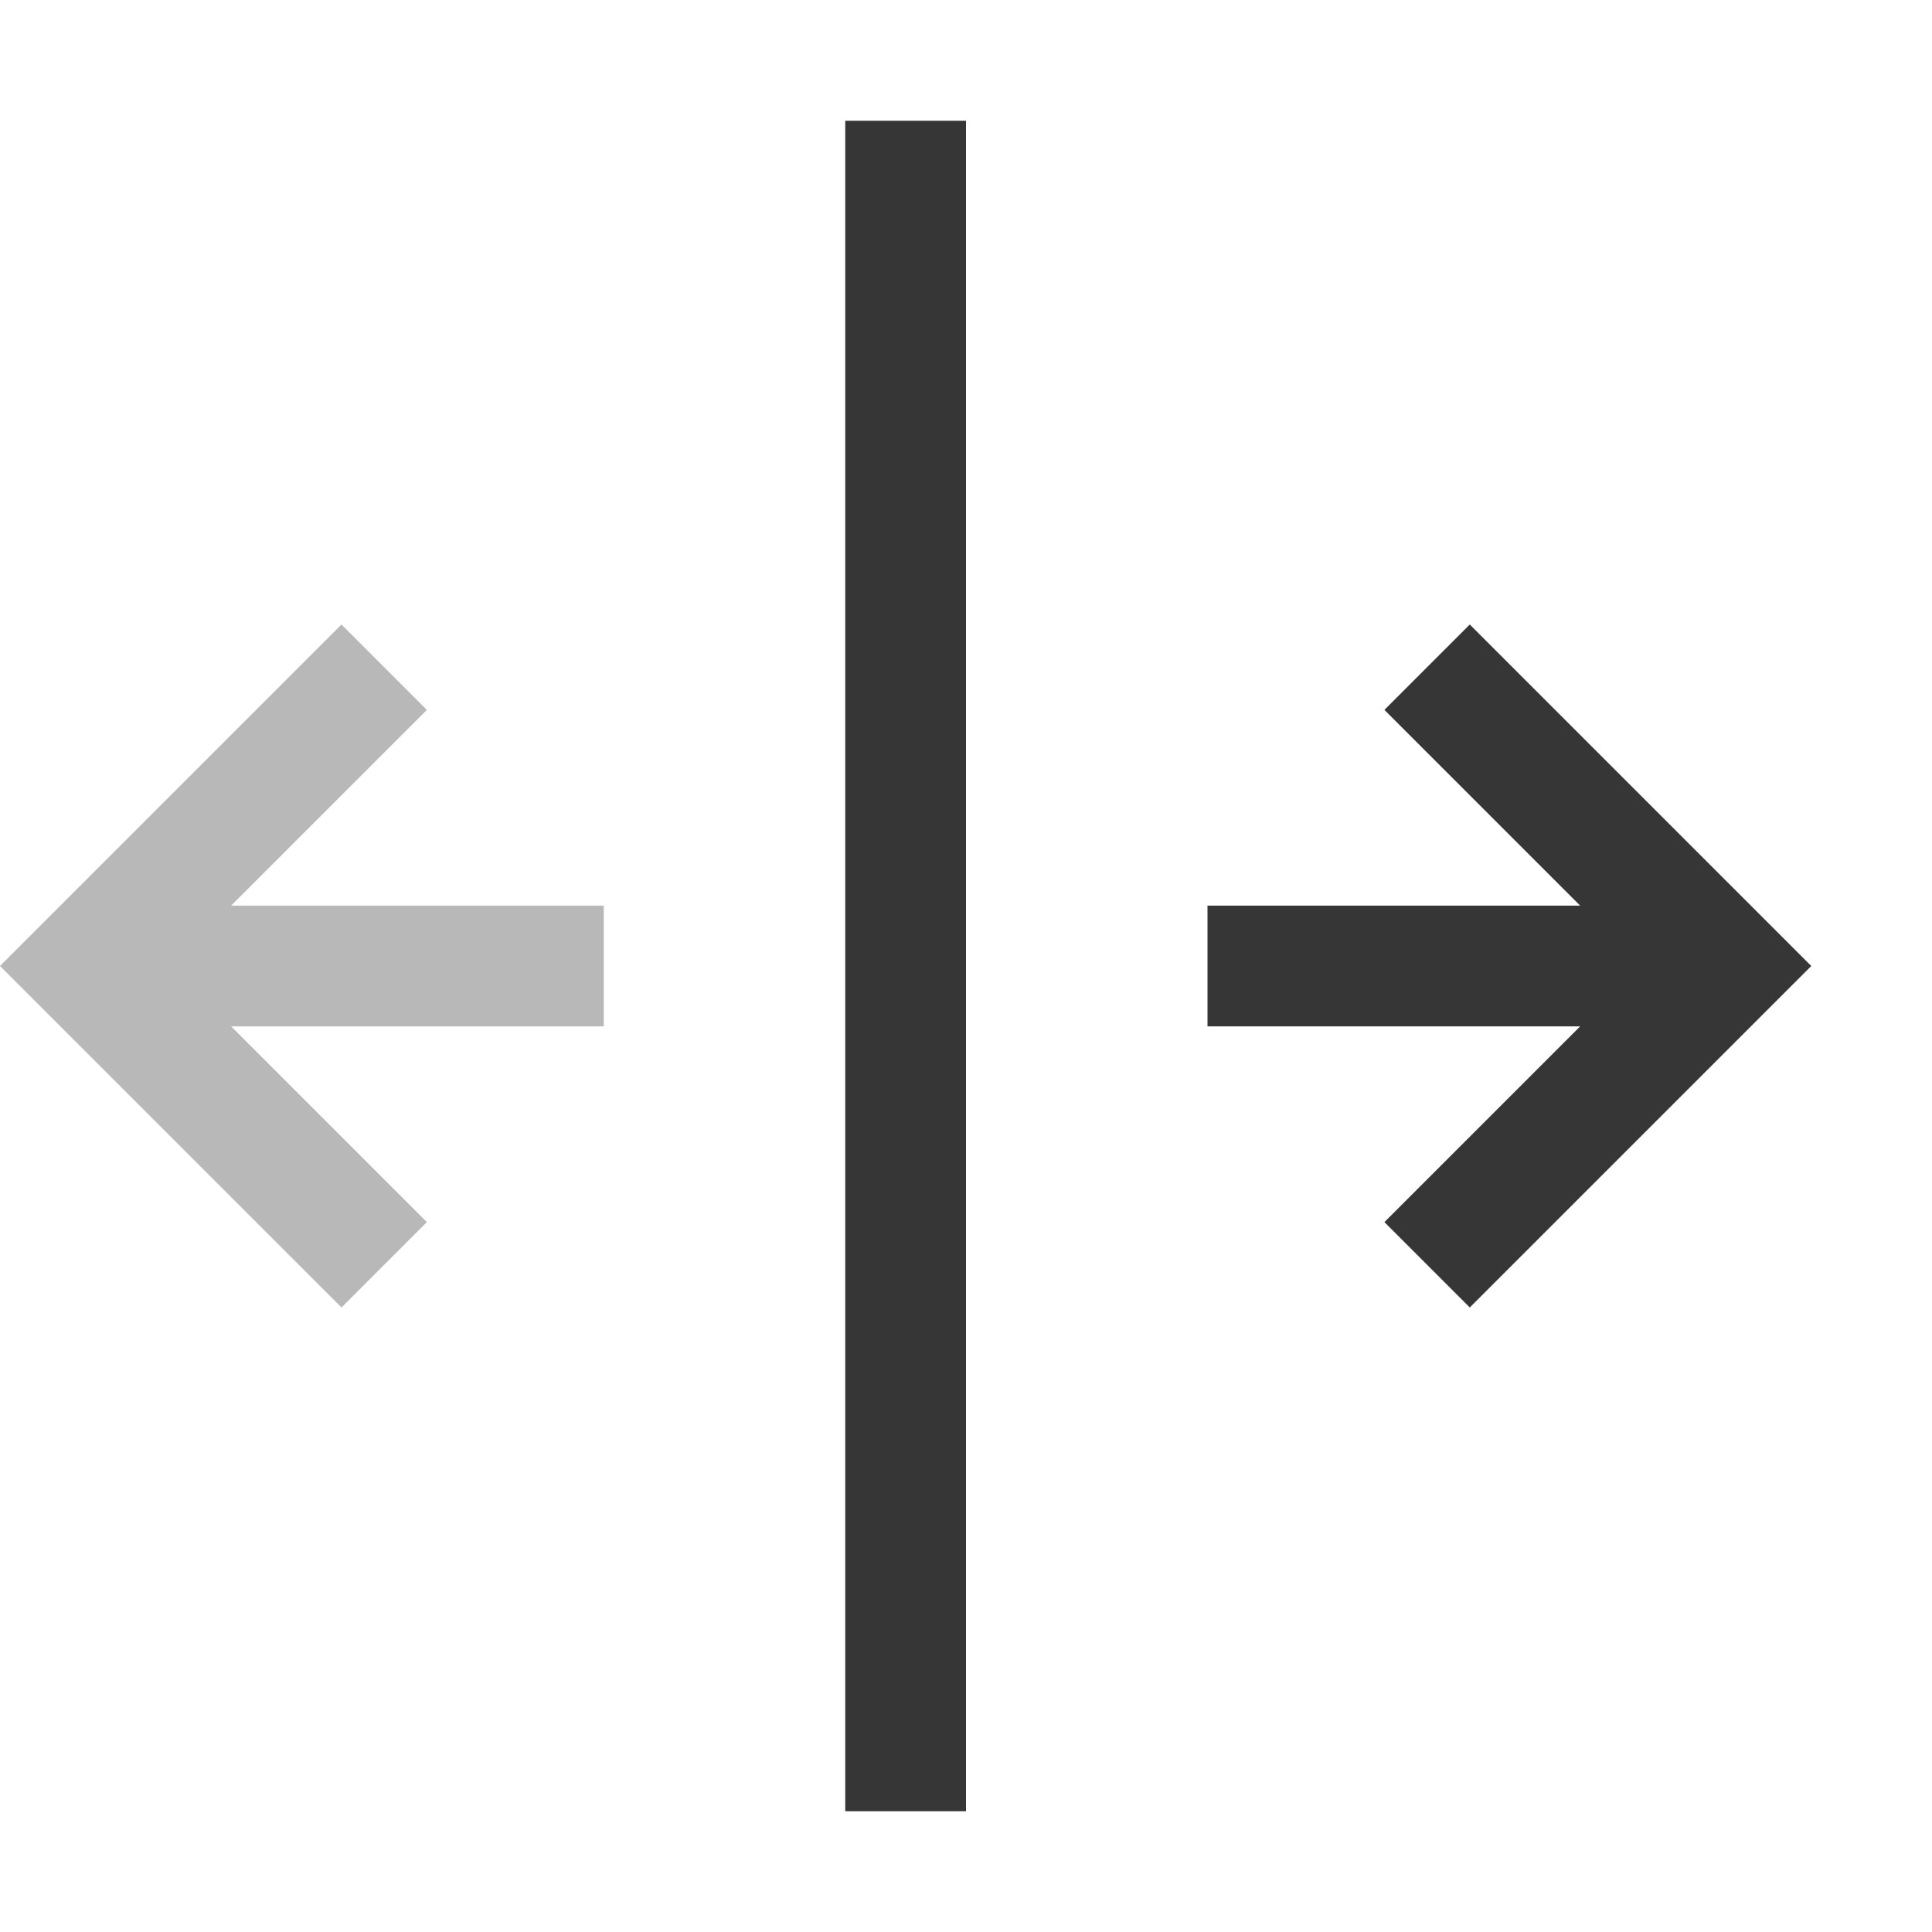 <svg width="16px" height="16px" version="1.1" viewBox="0 0 16 16" xmlns="http://www.w3.org/2000/svg">
 <rect transform="scale(-1,1)" x="-8" y="1" width="1" height="14" fill="#363636"/>
 <path d="m12.172 5.172 2.828 2.828-2.828 2.828-0.707-0.707 1.621-1.621h-3.086v-1h3.086l-1.621-1.621z" fill="#363636"/>
 <path d="m2.828 5.172-2.828 2.828 2.828 2.828 0.707-0.707-1.621-1.621h3.086v-1h-3.086l1.621-1.621z" fill="#363636" opacity=".35"/>
</svg>

